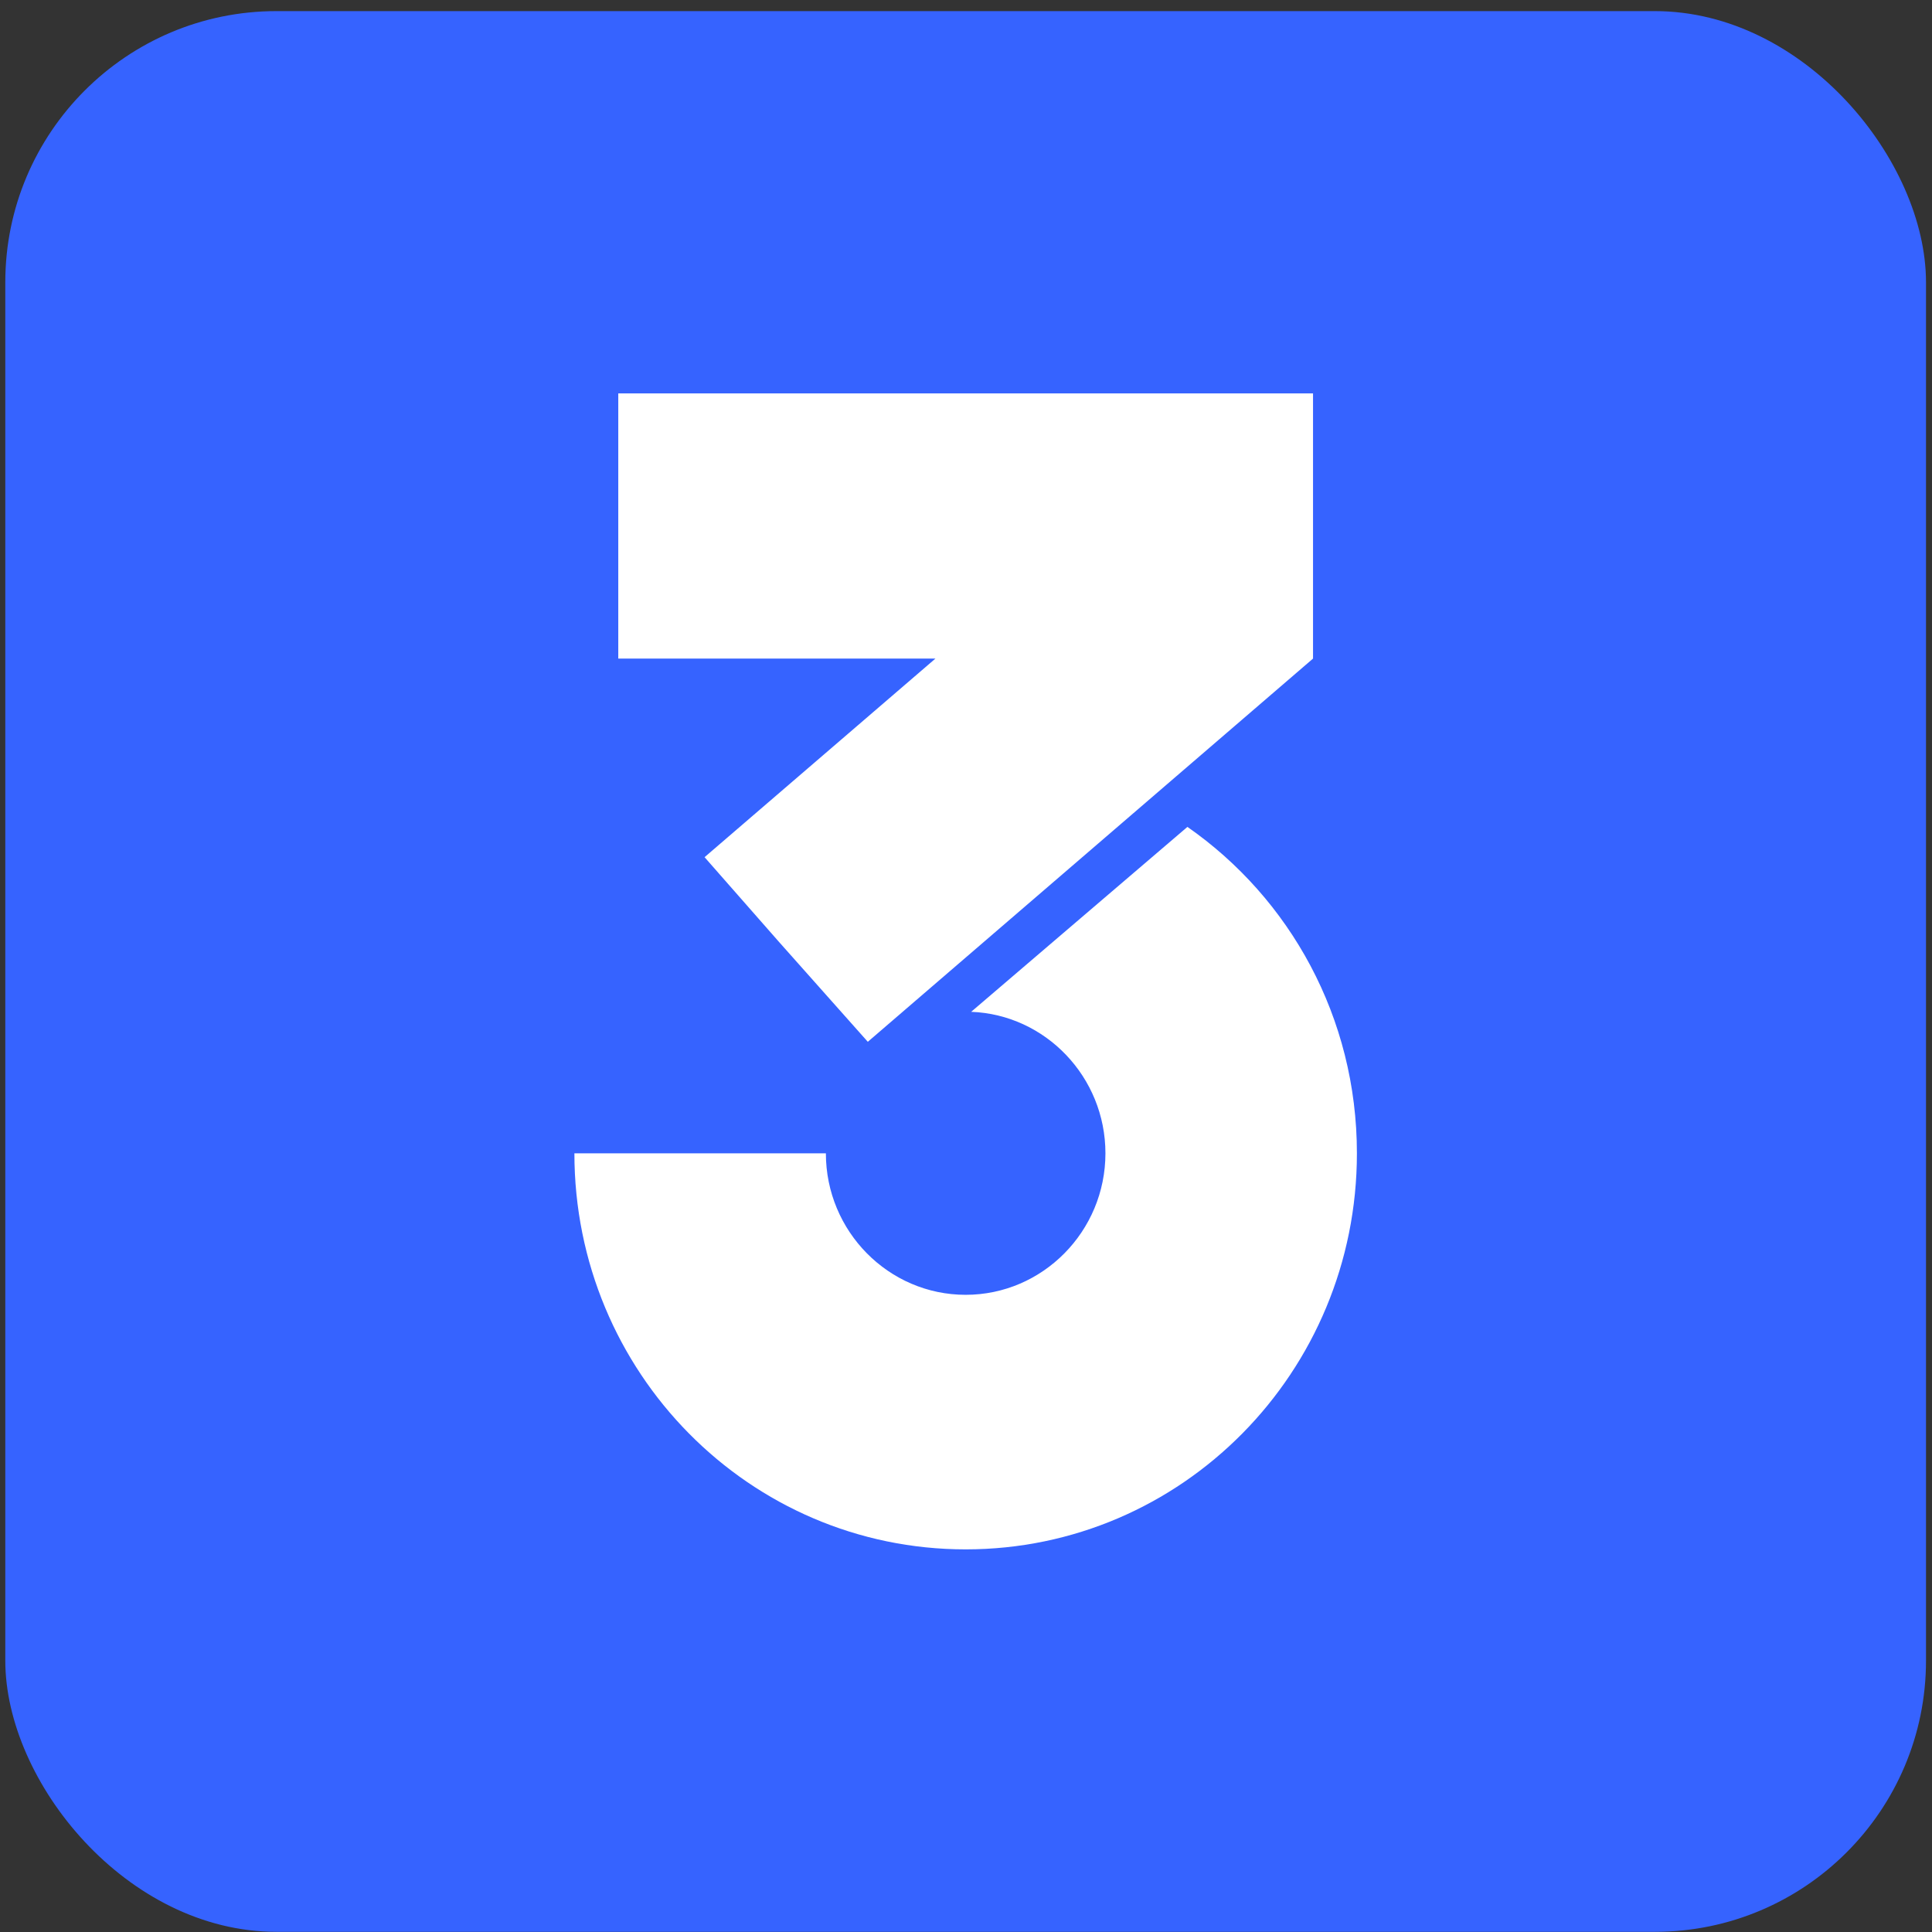 <svg width="171" height="171" viewBox="0 0 171 171" fill="none" xmlns="http://www.w3.org/2000/svg">
<rect x="0" y="0" width="171" height="171" fill="#333333" stroke="none"/>
<rect x="0.469" y="0.984" width="170" height="170" rx="24" fill="#3663FF"/>
<path d="M62.361 75.868L68.928 83.345L76.809 92.209L116.215 58.291V34.82H83.863H54.723V58.291H82.793L62.361 75.868Z" fill="white"/>
<path d="M105.098 73.188L85.957 89.556C92.532 89.803 97.841 95.325 97.841 102.079C97.841 108.982 92.288 114.603 85.469 114.603C78.651 114.603 73.098 108.982 73.098 102.079H50.84C50.84 121.456 66.328 137.134 85.469 137.134C104.611 137.134 120.099 121.456 120.099 102.079C120.099 90.049 114.157 79.498 105.098 73.188Z" fill="white"/>
</svg>
